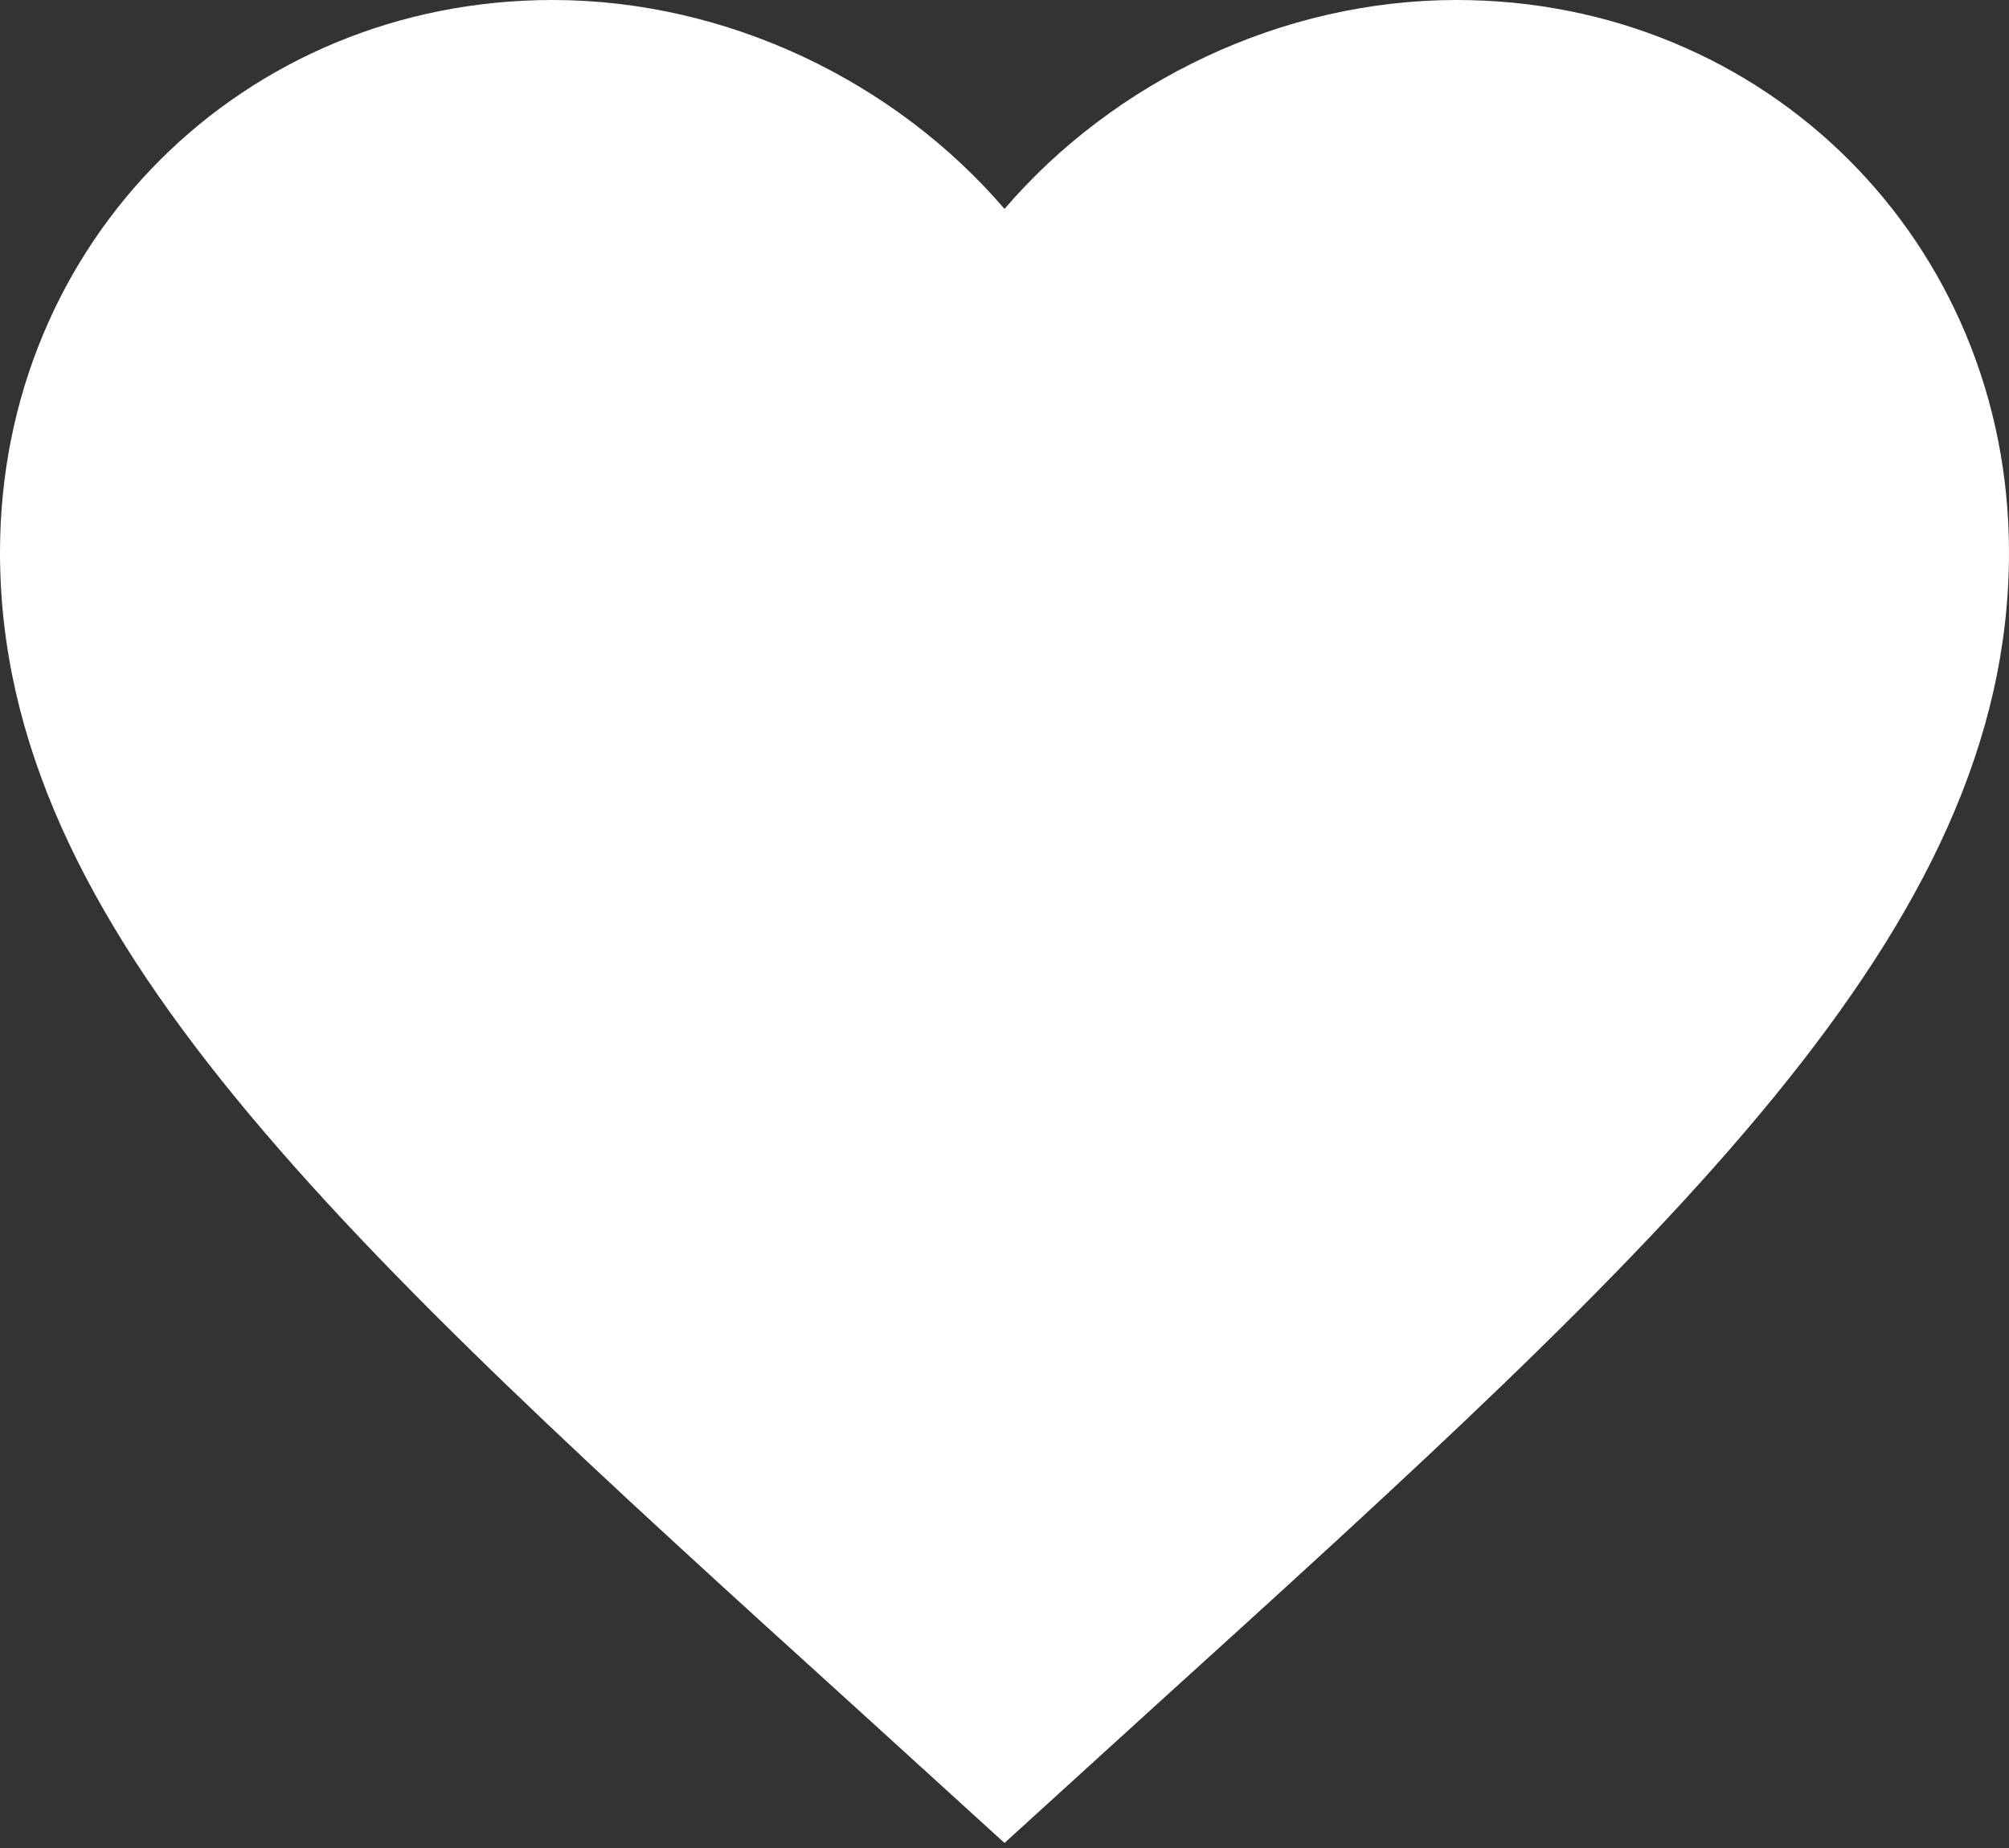 <svg width="75" height="69" viewBox="0 0 75 69" fill="none" xmlns="http://www.w3.org/2000/svg">
<rect x="0" y="0" width="75" height="69" fill="#333333" stroke="none"/>
<path d="M37.5 68.812L32.062 63.862C12.75 46.35 0 34.763 0 20.625C0 9.037 9.075 0 20.625 0C27.15 0 33.413 3.038 37.5 7.8C41.587 3.038 47.85 0 54.375 0C65.925 0 75 9.037 75 20.625C75 34.763 62.25 46.35 42.938 63.862L37.5 68.812Z" fill="#fff" fill-opacity="1"/>
</svg>

